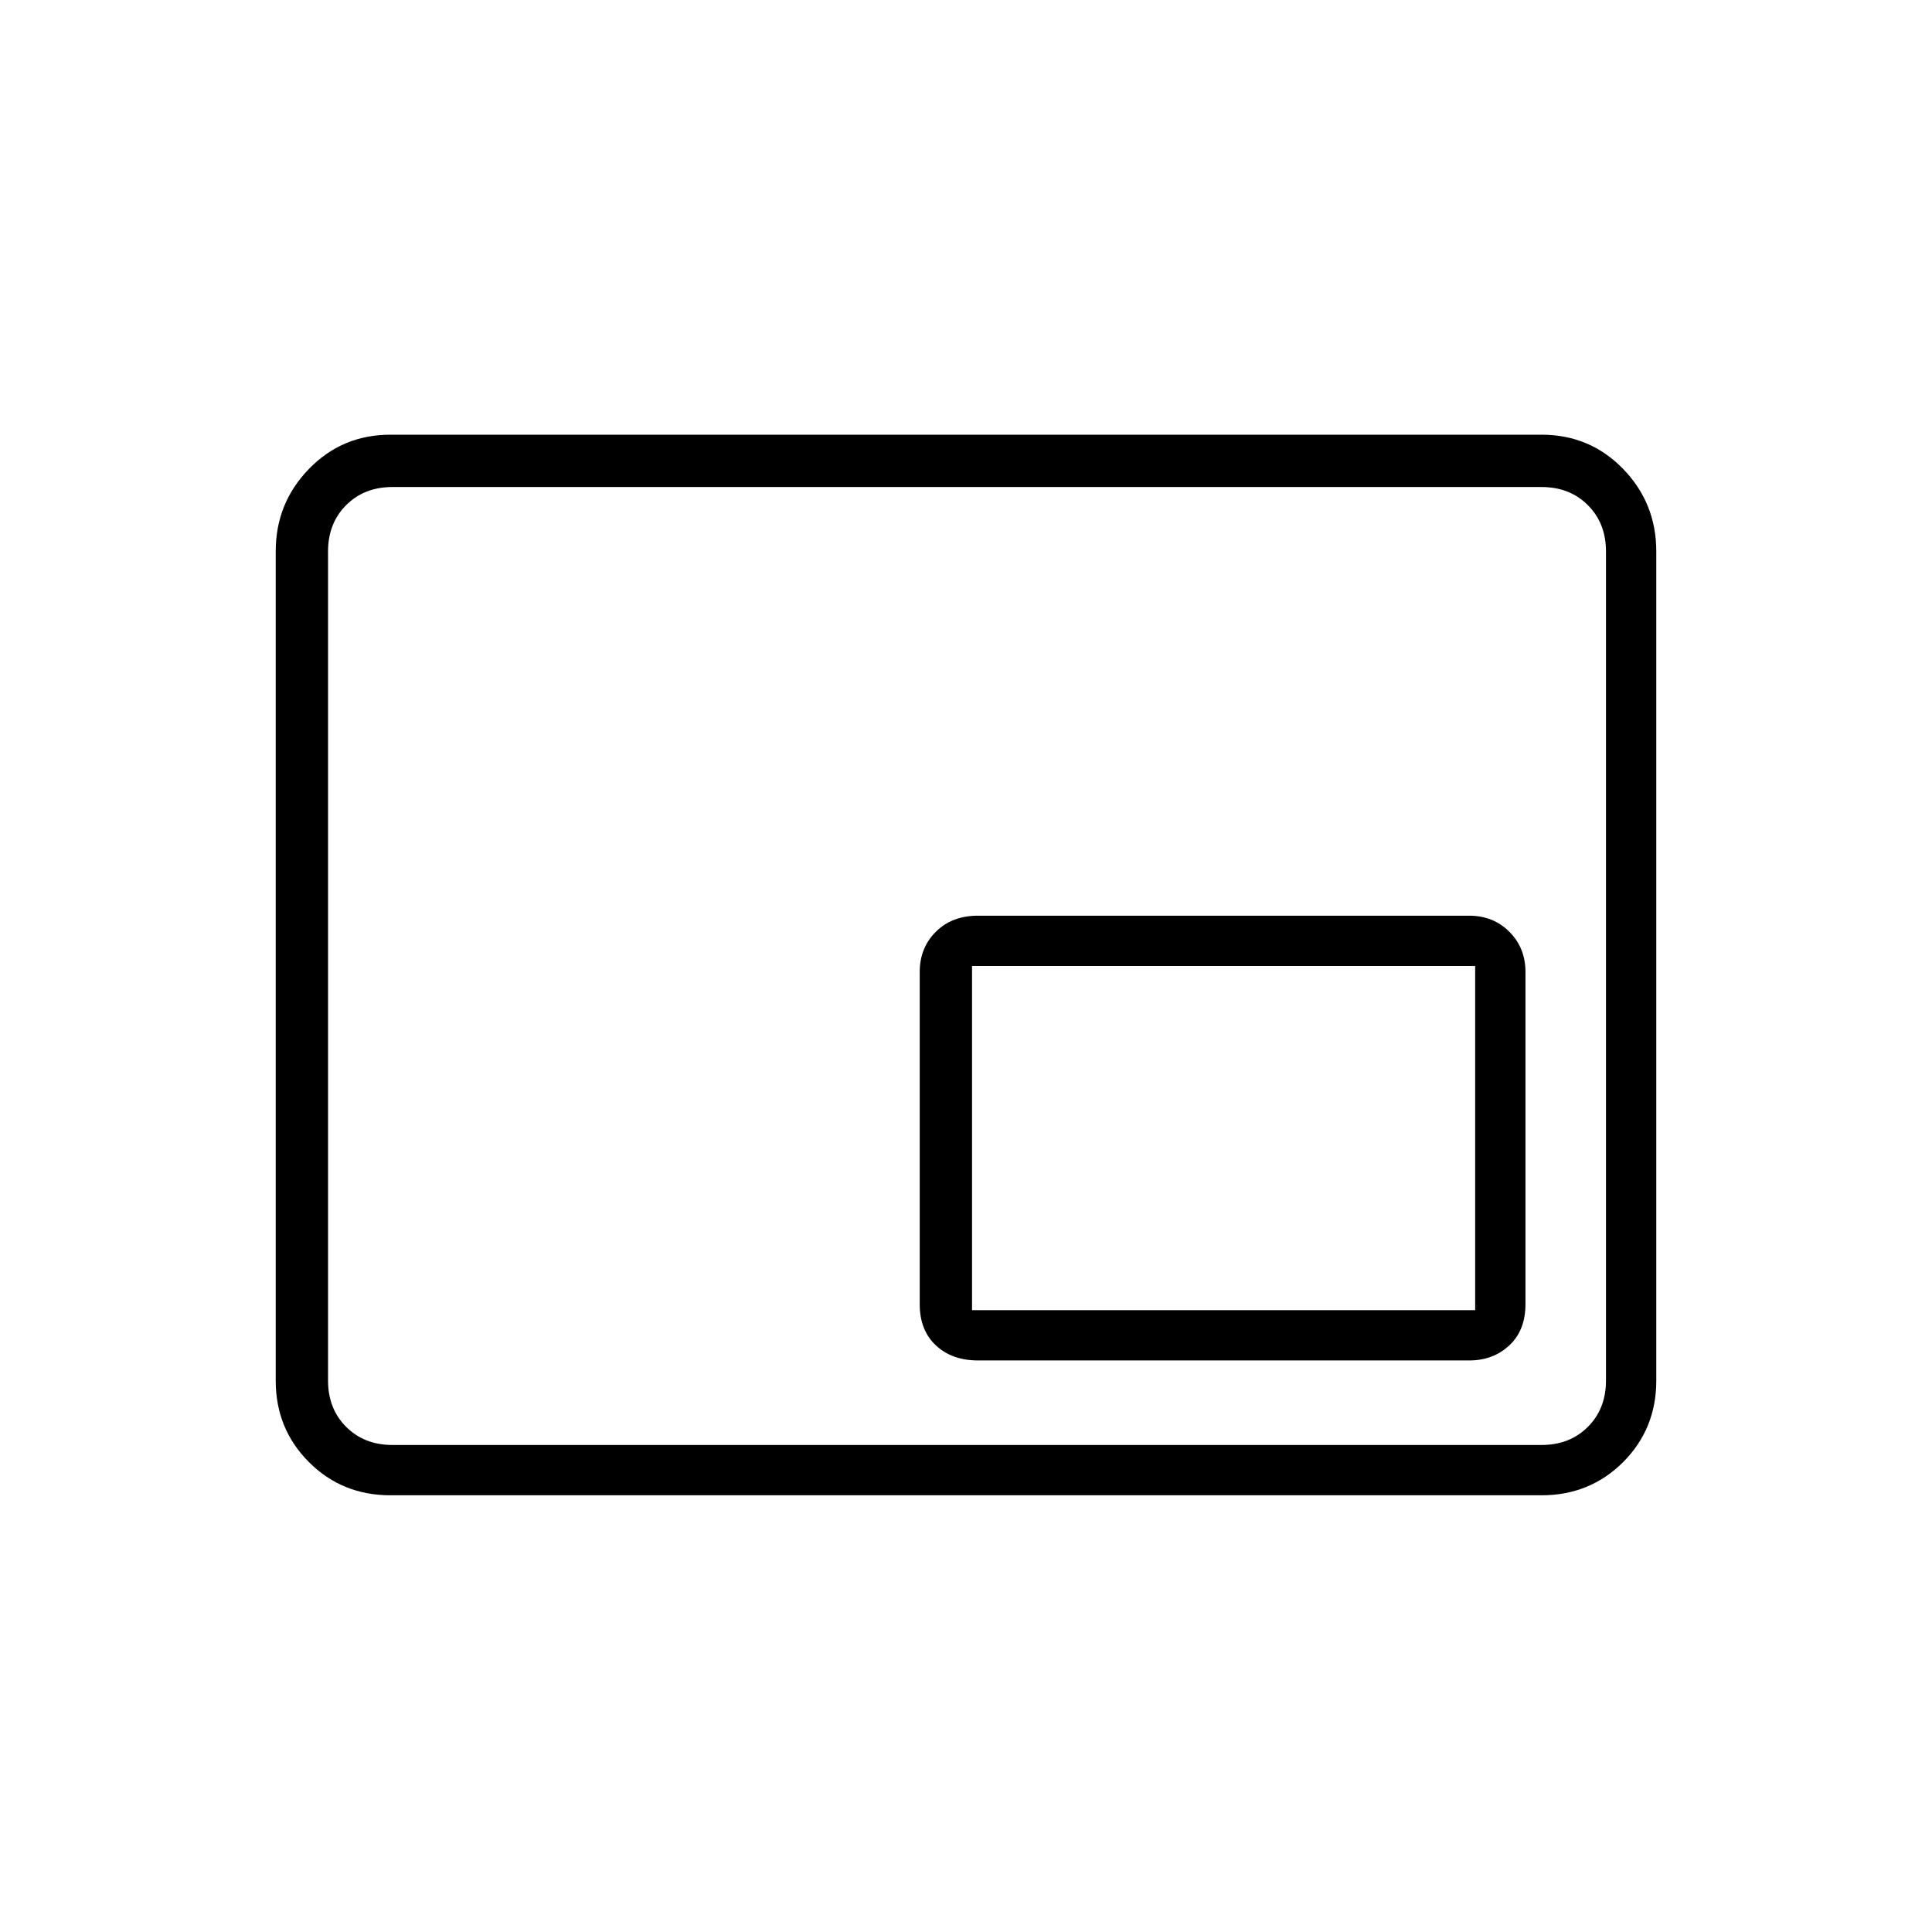 <svg xmlns="http://www.w3.org/2000/svg" height="24" width="24"><path d="M12.15 16.9h6.1q.3 0 .5-.188.2-.187.2-.512v-4.125q0-.3-.2-.5t-.5-.2h-6.1q-.325 0-.525.2t-.2.5V16.2q0 .325.2.512.2.188.525.188Zm-7.3 1.675q-.6 0-1.012-.412-.413-.413-.413-1.013V6.85q0-.6.413-1.025Q4.25 5.4 4.85 5.4h14.3q.6 0 1.013.425.412.425.412 1.025v10.3q0 .6-.412 1.013-.413.412-1.013.412Zm.025-.625q-.35 0-.575-.225-.225-.225-.225-.575V6.85q0-.35.225-.575.225-.225.575-.225-.35 0-.575.225-.225.225-.225.575v10.3q0 .35.225.575.225.225.575.225Zm0 0H19.15q.35 0 .575-.225.225-.225.225-.575V6.85q0-.35-.225-.575-.225-.225-.575-.225H4.875q-.35 0-.575.225-.225.225-.225.575v10.3q0 .35.225.575.225.225.575.225Zm7.2-1.675V12h6.25v4.275Z"/></svg>